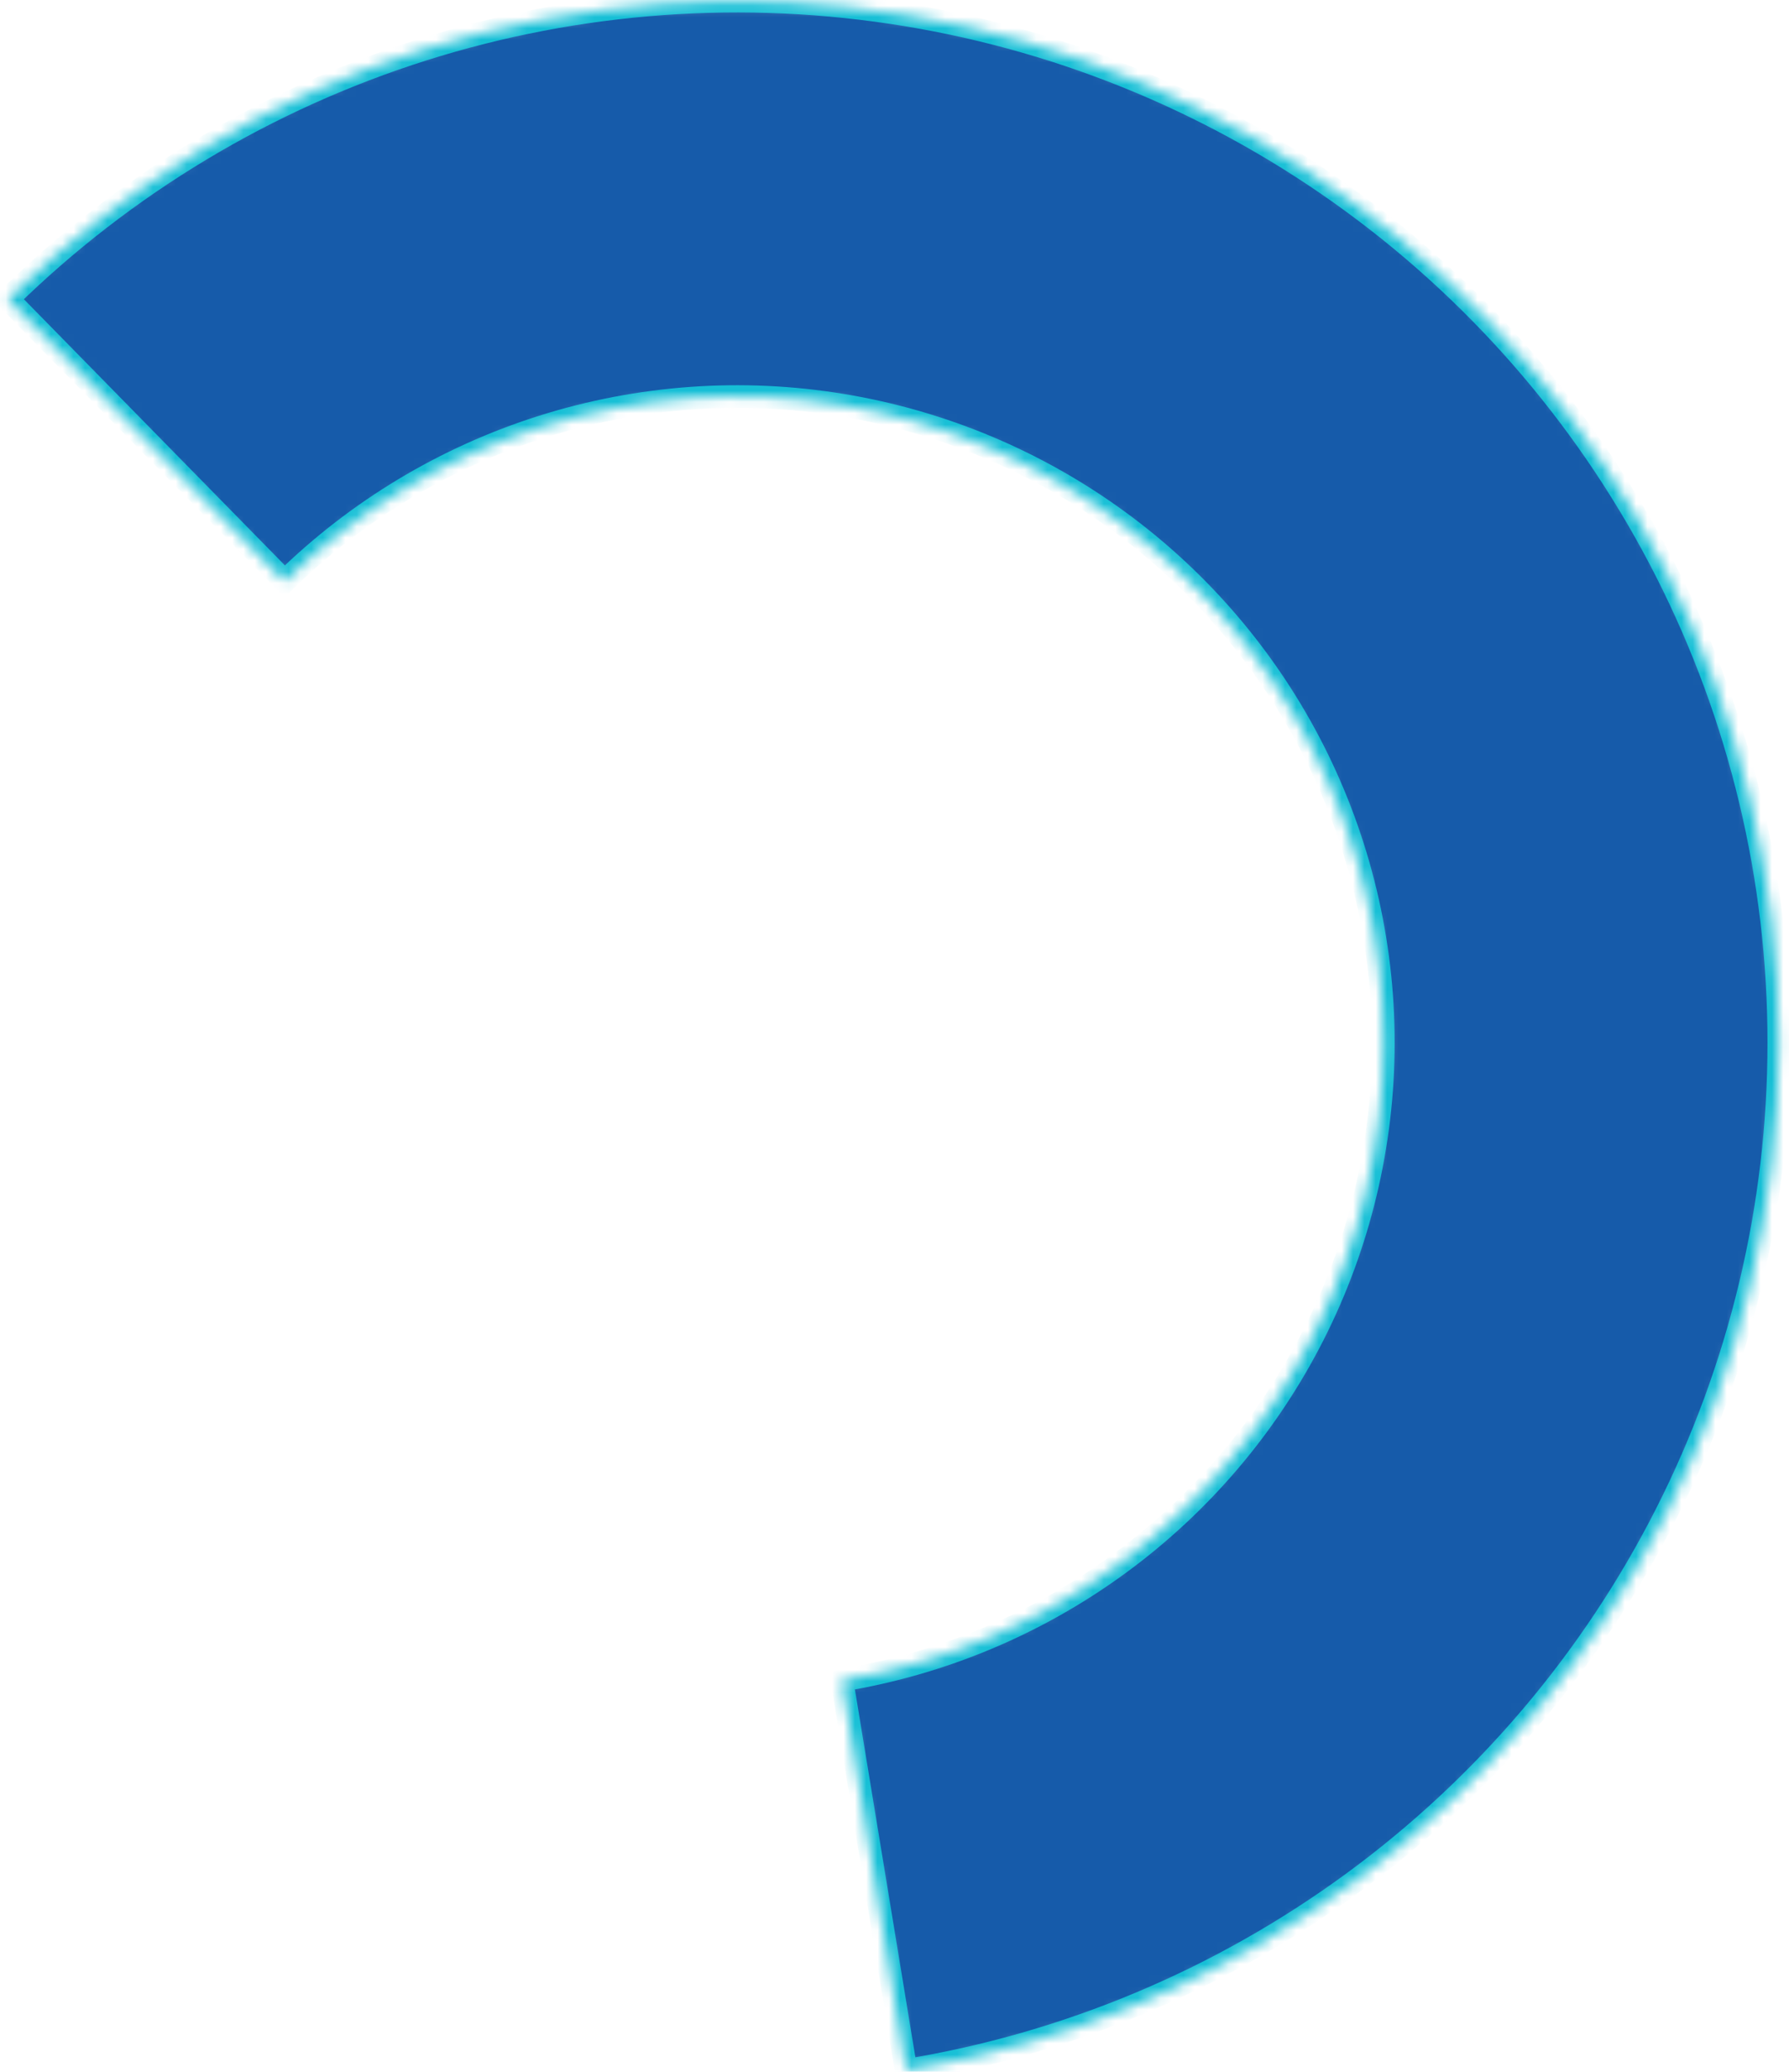 <svg width="158" height="183" viewBox="0 0 158 183" fill="none" xmlns="http://www.w3.org/2000/svg">
<g id="Ellipse 205">
<mask id="path-1-inside-1_1257_14246" fill="white">
<path d="M0.689 26.412C11.012 16.29 23.575 8.743 37.36 4.383C51.145 0.024 65.763 -1.025 80.03 1.321C94.296 3.667 107.809 9.342 119.471 17.886C131.134 26.431 140.619 37.603 147.157 50.499C153.695 63.394 157.102 77.648 157.101 92.106C157.1 106.564 153.692 120.818 147.153 133.713C140.614 146.607 131.127 157.779 119.463 166.322C107.8 174.865 94.287 180.539 80.02 182.884L74.356 148.418C83.206 146.964 91.589 143.444 98.825 138.144C106.061 132.845 111.945 125.914 116.002 117.915C120.059 109.916 122.173 101.073 122.173 92.104C122.174 83.135 120.061 74.293 116.005 66.293C111.949 58.293 106.065 51.362 98.83 46.062C91.595 40.761 83.212 37.241 74.362 35.785C65.512 34.33 56.444 34.981 47.892 37.685C39.34 40.39 31.547 45.071 25.143 51.351L0.689 26.412Z"/>
</mask>
<path d="M0.689 26.412C11.012 16.29 23.575 8.743 37.36 4.383C51.145 0.024 65.763 -1.025 80.03 1.321C94.296 3.667 107.809 9.342 119.471 17.886C131.134 26.431 140.619 37.603 147.157 50.499C153.695 63.394 157.102 77.648 157.101 92.106C157.1 106.564 153.692 120.818 147.153 133.713C140.614 146.607 131.127 157.779 119.463 166.322C107.8 174.865 94.287 180.539 80.02 182.884L74.356 148.418C83.206 146.964 91.589 143.444 98.825 138.144C106.061 132.845 111.945 125.914 116.002 117.915C120.059 109.916 122.173 101.073 122.173 92.104C122.174 83.135 120.061 74.293 116.005 66.293C111.949 58.293 106.065 51.362 98.83 46.062C91.595 40.761 83.212 37.241 74.362 35.785C65.512 34.33 56.444 34.981 47.892 37.685C39.34 40.39 31.547 45.071 25.143 51.351L0.689 26.412Z" fill="#165BAA" stroke="#16BFD6" stroke-width="2" mask="url(#path-1-inside-1_1257_14246)"/>
</g>
</svg>

